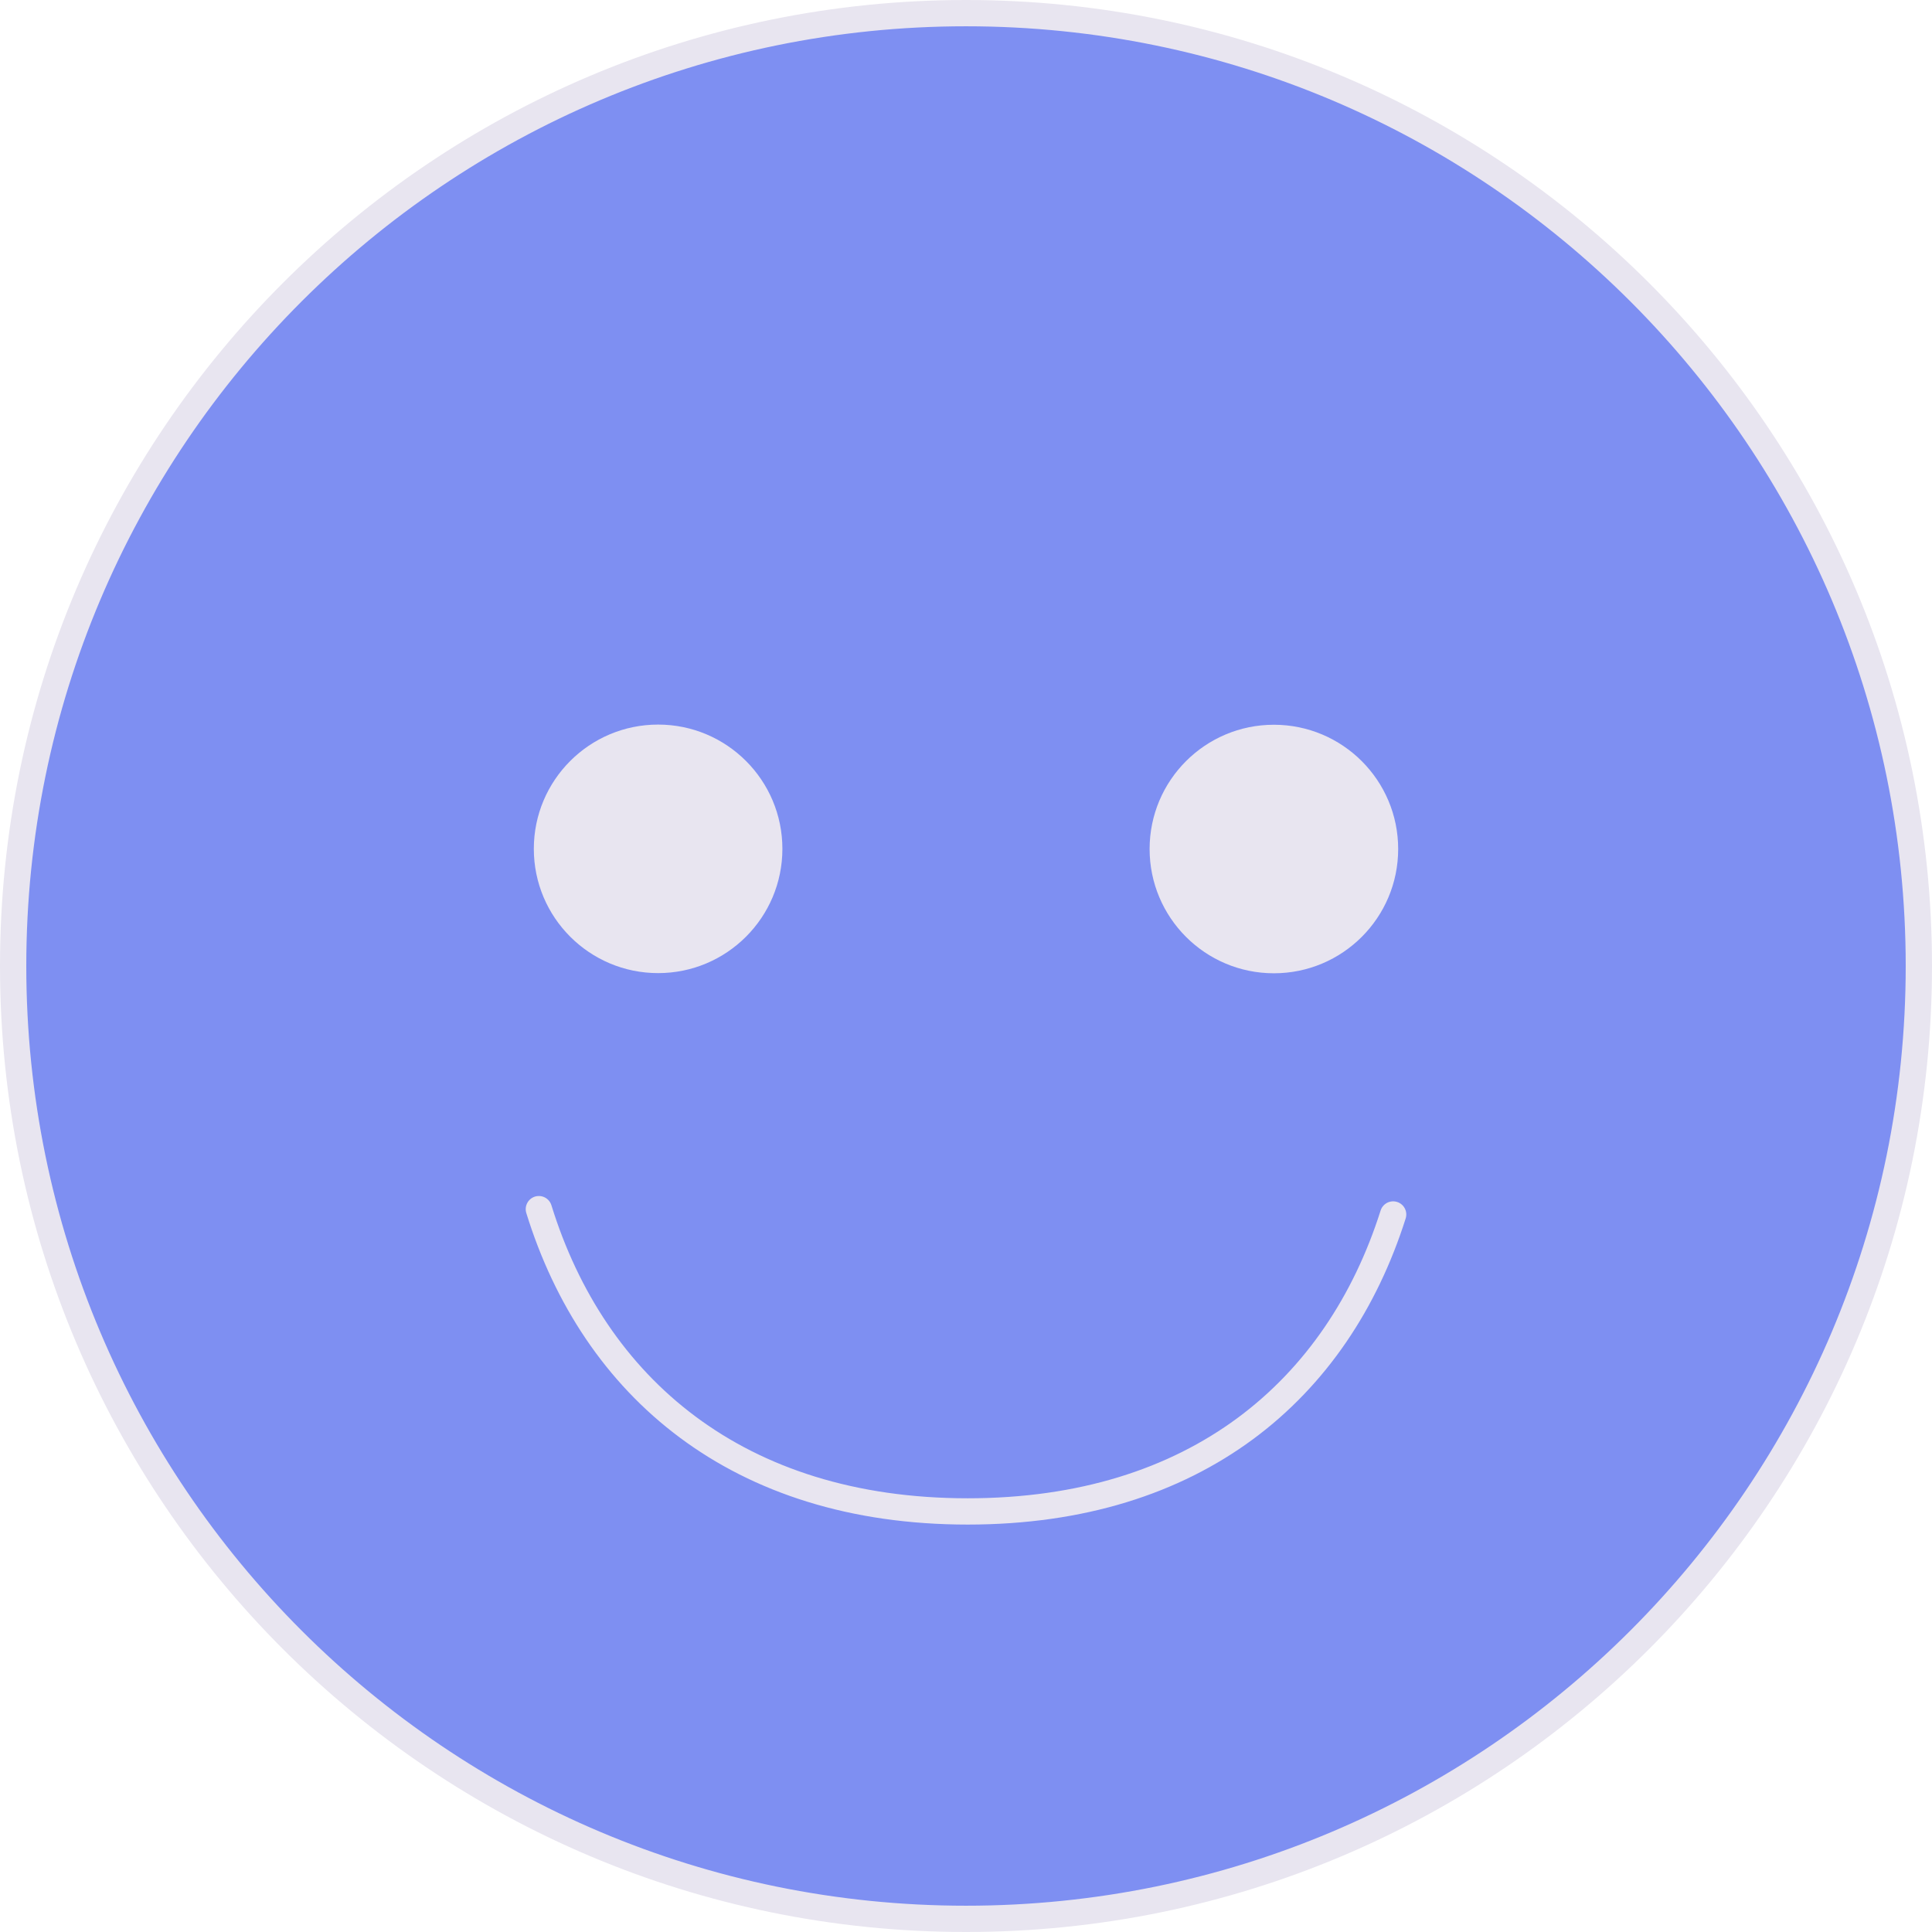 <svg width="147" height="147" viewBox="0 0 147 147" fill="none" xmlns="http://www.w3.org/2000/svg">
<path d="M73.5 146C113.541 146 146 113.541 146 73.5C146 33.459 113.541 1 73.5 1C33.459 1 1 33.459 1 73.5C1 113.541 33.459 146 73.5 146Z" fill="#7E8FF2"/>
<path d="M116.765 105.431C111.122 118.891 96.748 128.221 73.611 128.221C50.254 128.221 35.691 118.67 30.111 105.021C36.605 106.503 77.394 114.982 116.765 105.431Z" fill="#7E8FF2"/>
<path d="M73.5 146C113.541 146 146 113.541 146 73.5C146 33.459 113.541 1 73.5 1C33.459 1 1 33.459 1 73.5C1 113.541 33.459 146 73.5 146Z" stroke="#E8E5F0" stroke-width="2" stroke-linecap="round" stroke-linejoin="round"/>
<path d="M50.074 74.041C55.296 74.041 59.53 69.808 59.53 64.586C59.53 59.364 55.296 55.131 50.074 55.131C44.851 55.131 40.617 59.364 40.617 64.586C40.617 69.808 44.851 74.041 50.074 74.041Z" fill="#E8E5F0"/>
<path d="M96.926 74.054C102.149 74.054 106.383 69.82 106.383 64.599C106.383 59.377 102.149 55.144 96.926 55.144C91.704 55.144 87.47 59.377 87.47 64.599C87.47 69.82 91.704 74.054 96.926 74.054Z" fill="#E8E5F0"/>
<path d="M106 92.406C101.768 105.75 90.985 115 73.63 115C56.109 115 45.185 105.531 41 92" stroke="#E8E5F0" stroke-width="2" stroke-linecap="round" stroke-linejoin="round"/>
</svg>
